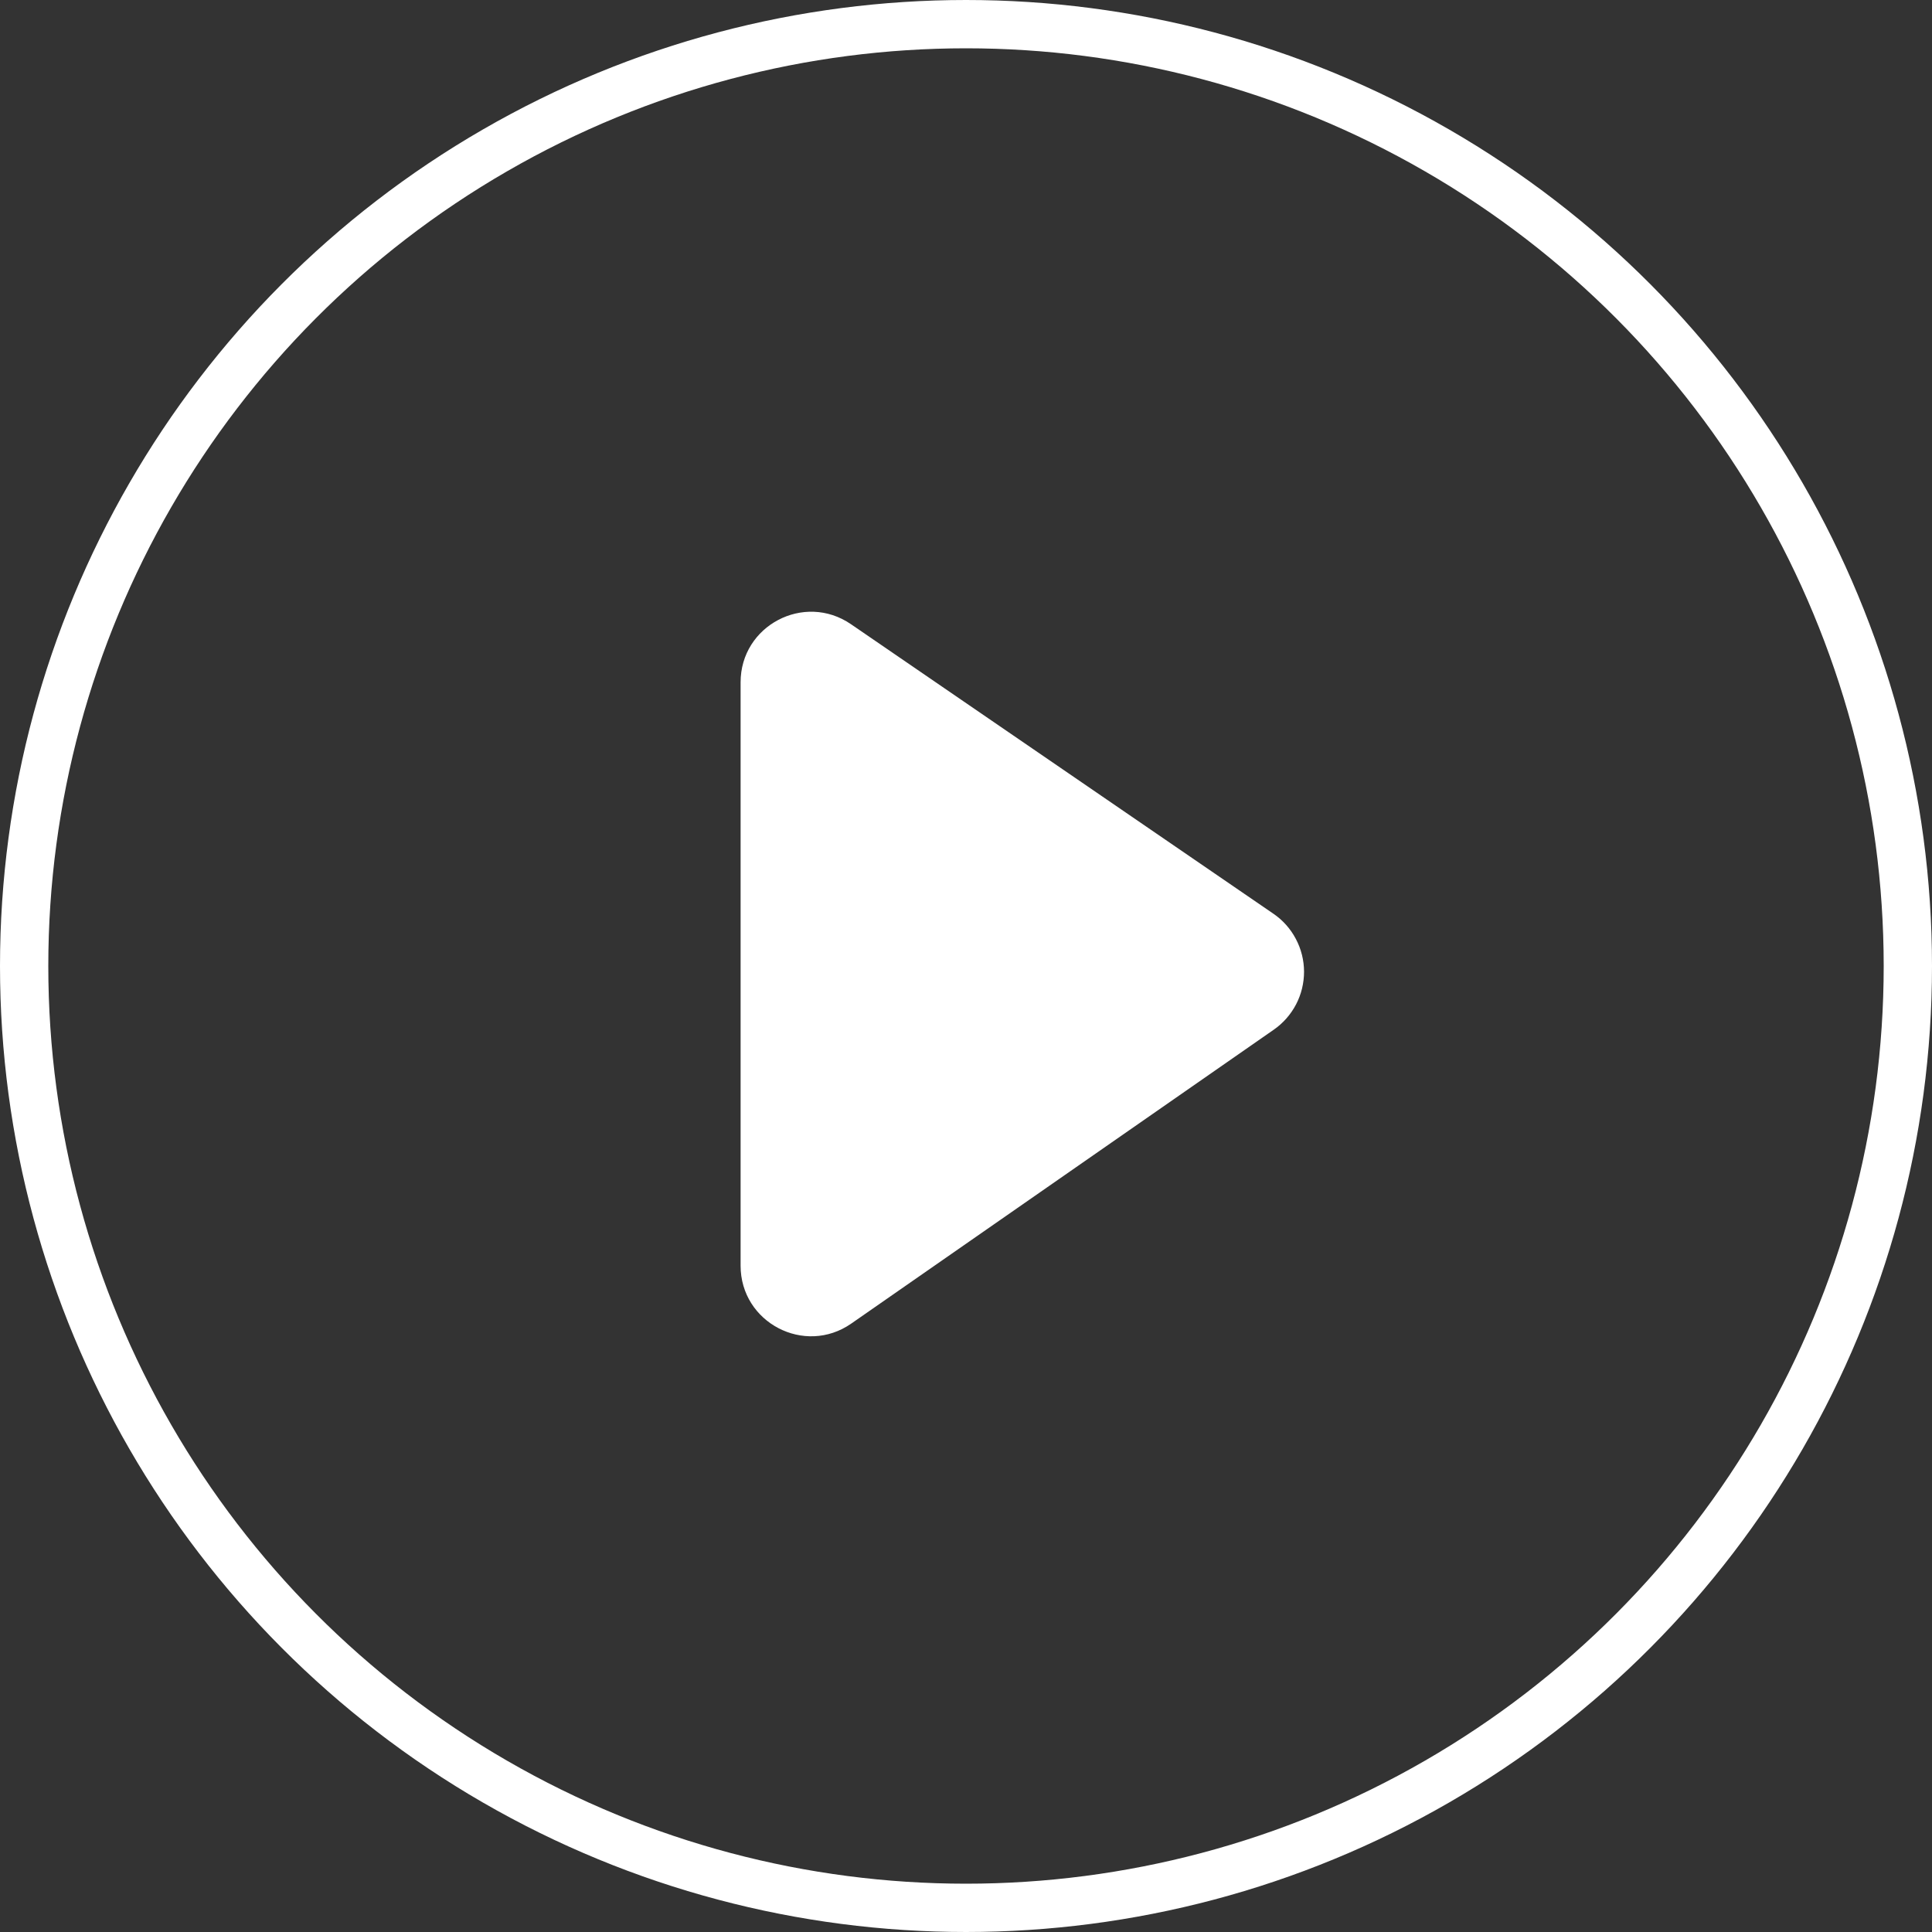 <svg width="36" height="36" viewBox="0 0 36 36" fill="none" xmlns="http://www.w3.org/2000/svg">
<rect x="0" y="0" width="36" height="36" fill="#333333" stroke="none"/>
<circle cx="18" cy="18" r="17.55" stroke="white" stroke-width="0.9"/>
<path d="M13.8 12.713C13.8 11.658 14.983 11.034 15.855 11.63L23.728 17.026C23.904 17.146 24.047 17.307 24.146 17.495C24.246 17.683 24.298 17.892 24.299 18.104C24.299 18.317 24.249 18.526 24.151 18.714C24.052 18.903 23.91 19.065 23.736 19.186L15.862 24.663C14.992 25.268 13.8 24.644 13.8 23.585V12.713Z" fill="white"/>
</svg>
